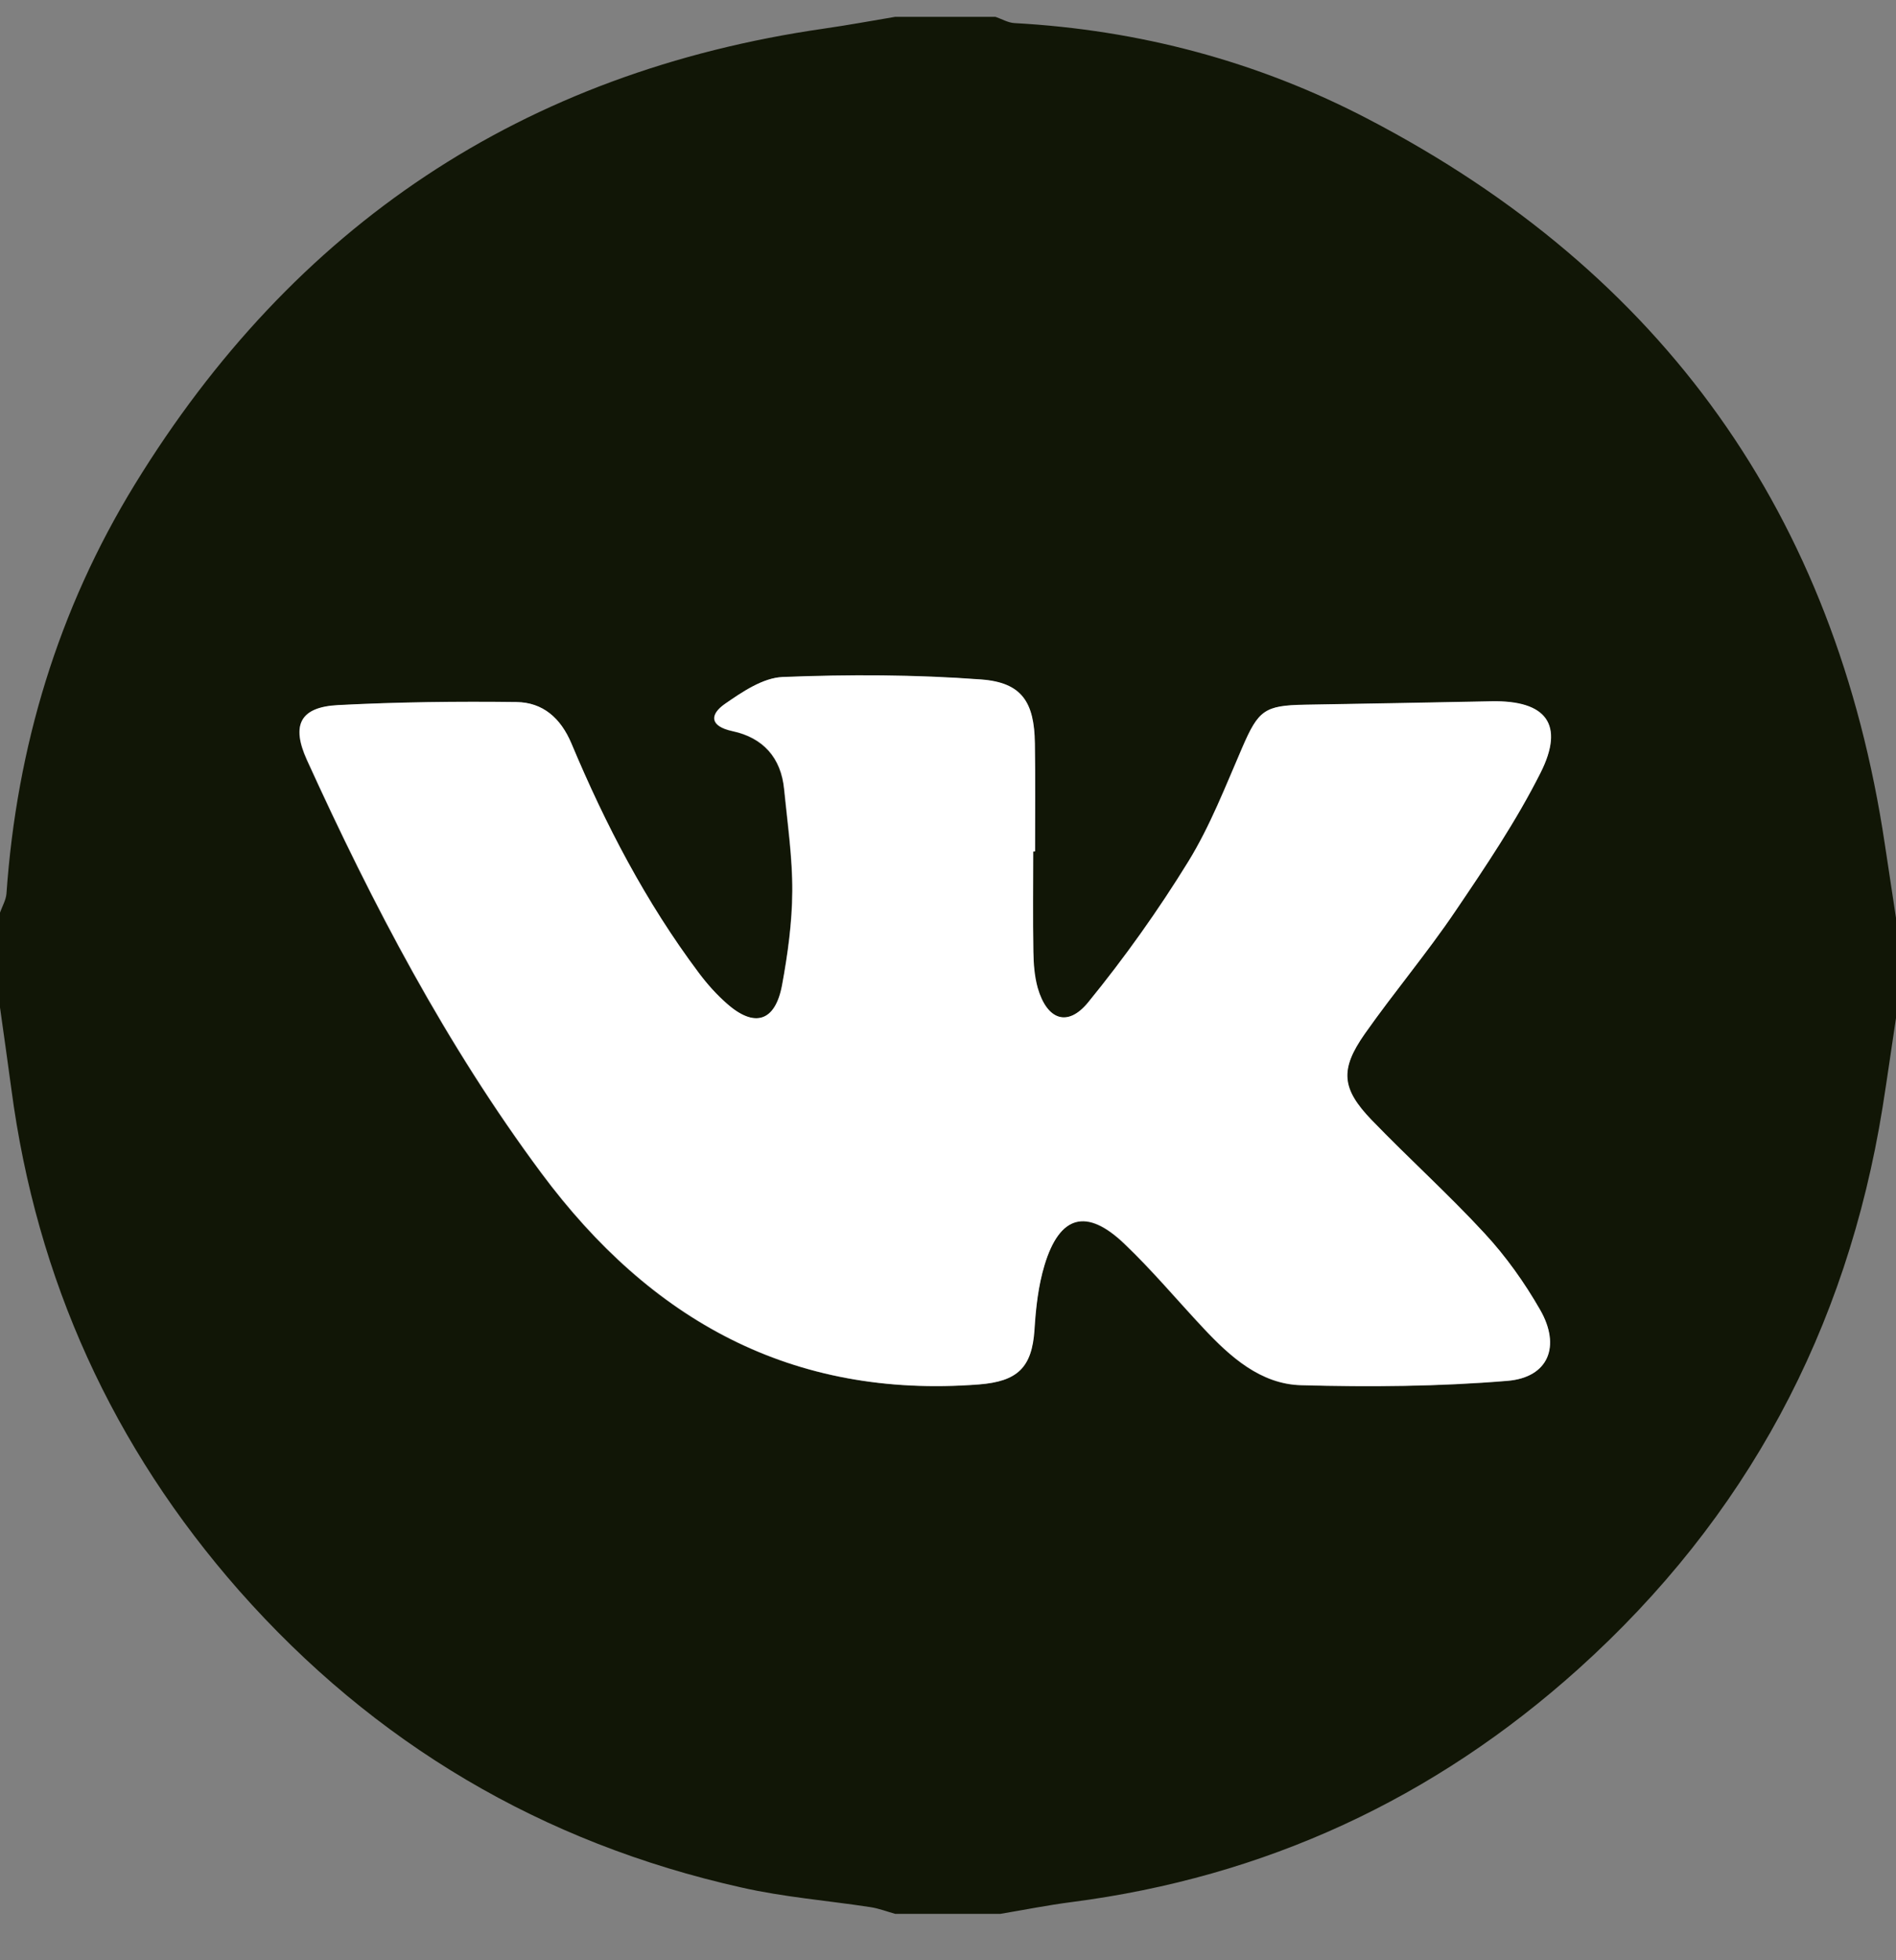 <svg width="30" height="31" viewBox="0 0 30 31" fill="none" xmlns="http://www.w3.org/2000/svg">
<rect x="0" y="0" width="30" height="31" fill="#808080" stroke="none"/>
<g id="Group 14025">
<path id="Vector" d="M0 15.932C0 15.431 0 14.933 0 14.432C0.036 14.333 0.093 14.234 0.102 14.135C0.264 11.816 0.918 9.641 2.133 7.661C4.644 3.569 8.271 1.139 13.041 0.452C13.416 0.398 13.791 0.329 14.166 0.266C14.694 0.266 15.222 0.266 15.75 0.266C15.849 0.299 15.948 0.359 16.05 0.365C18.027 0.473 19.905 0.971 21.654 1.886C26.316 4.316 29.043 8.141 29.823 13.349C29.88 13.739 29.943 14.126 30 14.516C30 15.044 30 15.572 30 16.1C29.928 16.571 29.862 17.045 29.787 17.516C29.22 21.035 27.63 24.002 24.978 26.39C22.689 28.448 20.016 29.684 16.956 30.08C16.581 30.128 16.206 30.203 15.831 30.266C15.276 30.266 14.721 30.266 14.163 30.266C14.034 30.23 13.911 30.182 13.779 30.161C13.095 30.056 12.402 30.002 11.73 29.849C8.577 29.144 5.922 27.575 3.783 25.154C1.785 22.883 0.579 20.237 0.18 17.225C0.123 16.796 0.06 16.364 0 15.932ZM16.347 13.466C16.356 13.466 16.365 13.466 16.374 13.466C16.374 12.896 16.38 12.326 16.371 11.759C16.362 11.108 16.167 10.796 15.522 10.748C14.481 10.67 13.428 10.67 12.381 10.709C12.069 10.721 11.742 10.946 11.466 11.135C11.223 11.303 11.226 11.486 11.586 11.564C12.072 11.669 12.357 11.984 12.405 12.485C12.456 13.022 12.537 13.559 12.534 14.096C12.531 14.591 12.462 15.092 12.372 15.581C12.264 16.157 11.937 16.259 11.499 15.875C11.334 15.731 11.184 15.56 11.052 15.386C10.218 14.27 9.576 13.043 9.039 11.762C8.868 11.354 8.586 11.108 8.169 11.105C7.23 11.093 6.288 11.102 5.349 11.153C4.749 11.186 4.602 11.465 4.854 12.02C5.895 14.309 7.056 16.526 8.562 18.551C10.29 20.879 12.525 22.121 15.486 21.896C16.095 21.848 16.326 21.632 16.365 21.029C16.386 20.687 16.425 20.336 16.524 20.009C16.761 19.217 17.19 19.1 17.79 19.673C18.231 20.093 18.624 20.564 19.041 21.008C19.467 21.461 19.944 21.89 20.583 21.908C21.672 21.938 22.767 21.929 23.85 21.839C24.498 21.785 24.696 21.293 24.366 20.717C24.12 20.288 23.826 19.874 23.49 19.511C22.917 18.89 22.284 18.323 21.699 17.714C21.219 17.219 21.195 16.916 21.591 16.352C22.053 15.695 22.575 15.077 23.025 14.411C23.505 13.703 23.988 12.986 24.372 12.224C24.759 11.456 24.459 11.075 23.595 11.093C22.611 11.114 21.627 11.132 20.643 11.147C20.004 11.156 19.911 11.234 19.653 11.825C19.389 12.434 19.146 13.064 18.801 13.625C18.324 14.399 17.79 15.146 17.217 15.851C16.89 16.253 16.563 16.133 16.416 15.626C16.362 15.443 16.35 15.245 16.347 15.053C16.341 14.519 16.347 13.994 16.347 13.466Z" fill="#111606"/>
<path id="Vector_2" d="M16.348 13.466C16.348 13.994 16.342 14.522 16.351 15.05C16.354 15.242 16.369 15.44 16.42 15.623C16.567 16.13 16.894 16.25 17.221 15.848C17.797 15.143 18.328 14.396 18.805 13.622C19.15 13.061 19.393 12.431 19.657 11.822C19.912 11.231 20.008 11.156 20.647 11.144C21.631 11.129 22.615 11.108 23.599 11.09C24.463 11.072 24.763 11.453 24.376 12.221C23.992 12.983 23.509 13.7 23.029 14.408C22.579 15.074 22.057 15.692 21.595 16.349C21.199 16.913 21.226 17.216 21.703 17.711C22.291 18.32 22.921 18.887 23.494 19.508C23.83 19.871 24.124 20.285 24.37 20.714C24.7 21.29 24.502 21.782 23.854 21.836C22.771 21.926 21.673 21.935 20.587 21.905C19.948 21.887 19.468 21.458 19.045 21.005C18.628 20.561 18.235 20.09 17.794 19.67C17.197 19.097 16.768 19.214 16.528 20.006C16.429 20.333 16.39 20.684 16.369 21.026C16.33 21.629 16.099 21.845 15.49 21.893C12.532 22.121 10.297 20.876 8.566 18.548C7.06 16.52 5.899 14.303 4.858 12.017C4.606 11.462 4.75 11.18 5.353 11.15C6.292 11.102 7.234 11.09 8.173 11.102C8.59 11.108 8.872 11.354 9.043 11.759C9.58 13.04 10.219 14.267 11.056 15.383C11.188 15.56 11.338 15.728 11.503 15.872C11.941 16.259 12.268 16.157 12.376 15.578C12.466 15.089 12.535 14.591 12.538 14.093C12.541 13.556 12.463 13.019 12.409 12.482C12.361 11.981 12.076 11.663 11.59 11.561C11.23 11.483 11.23 11.3 11.47 11.132C11.746 10.94 12.073 10.718 12.385 10.706C13.429 10.664 14.482 10.667 15.526 10.745C16.171 10.793 16.366 11.105 16.375 11.756C16.384 12.326 16.378 12.896 16.378 13.463C16.363 13.466 16.354 13.466 16.348 13.466Z" fill="white"/>
</g>
</svg>

